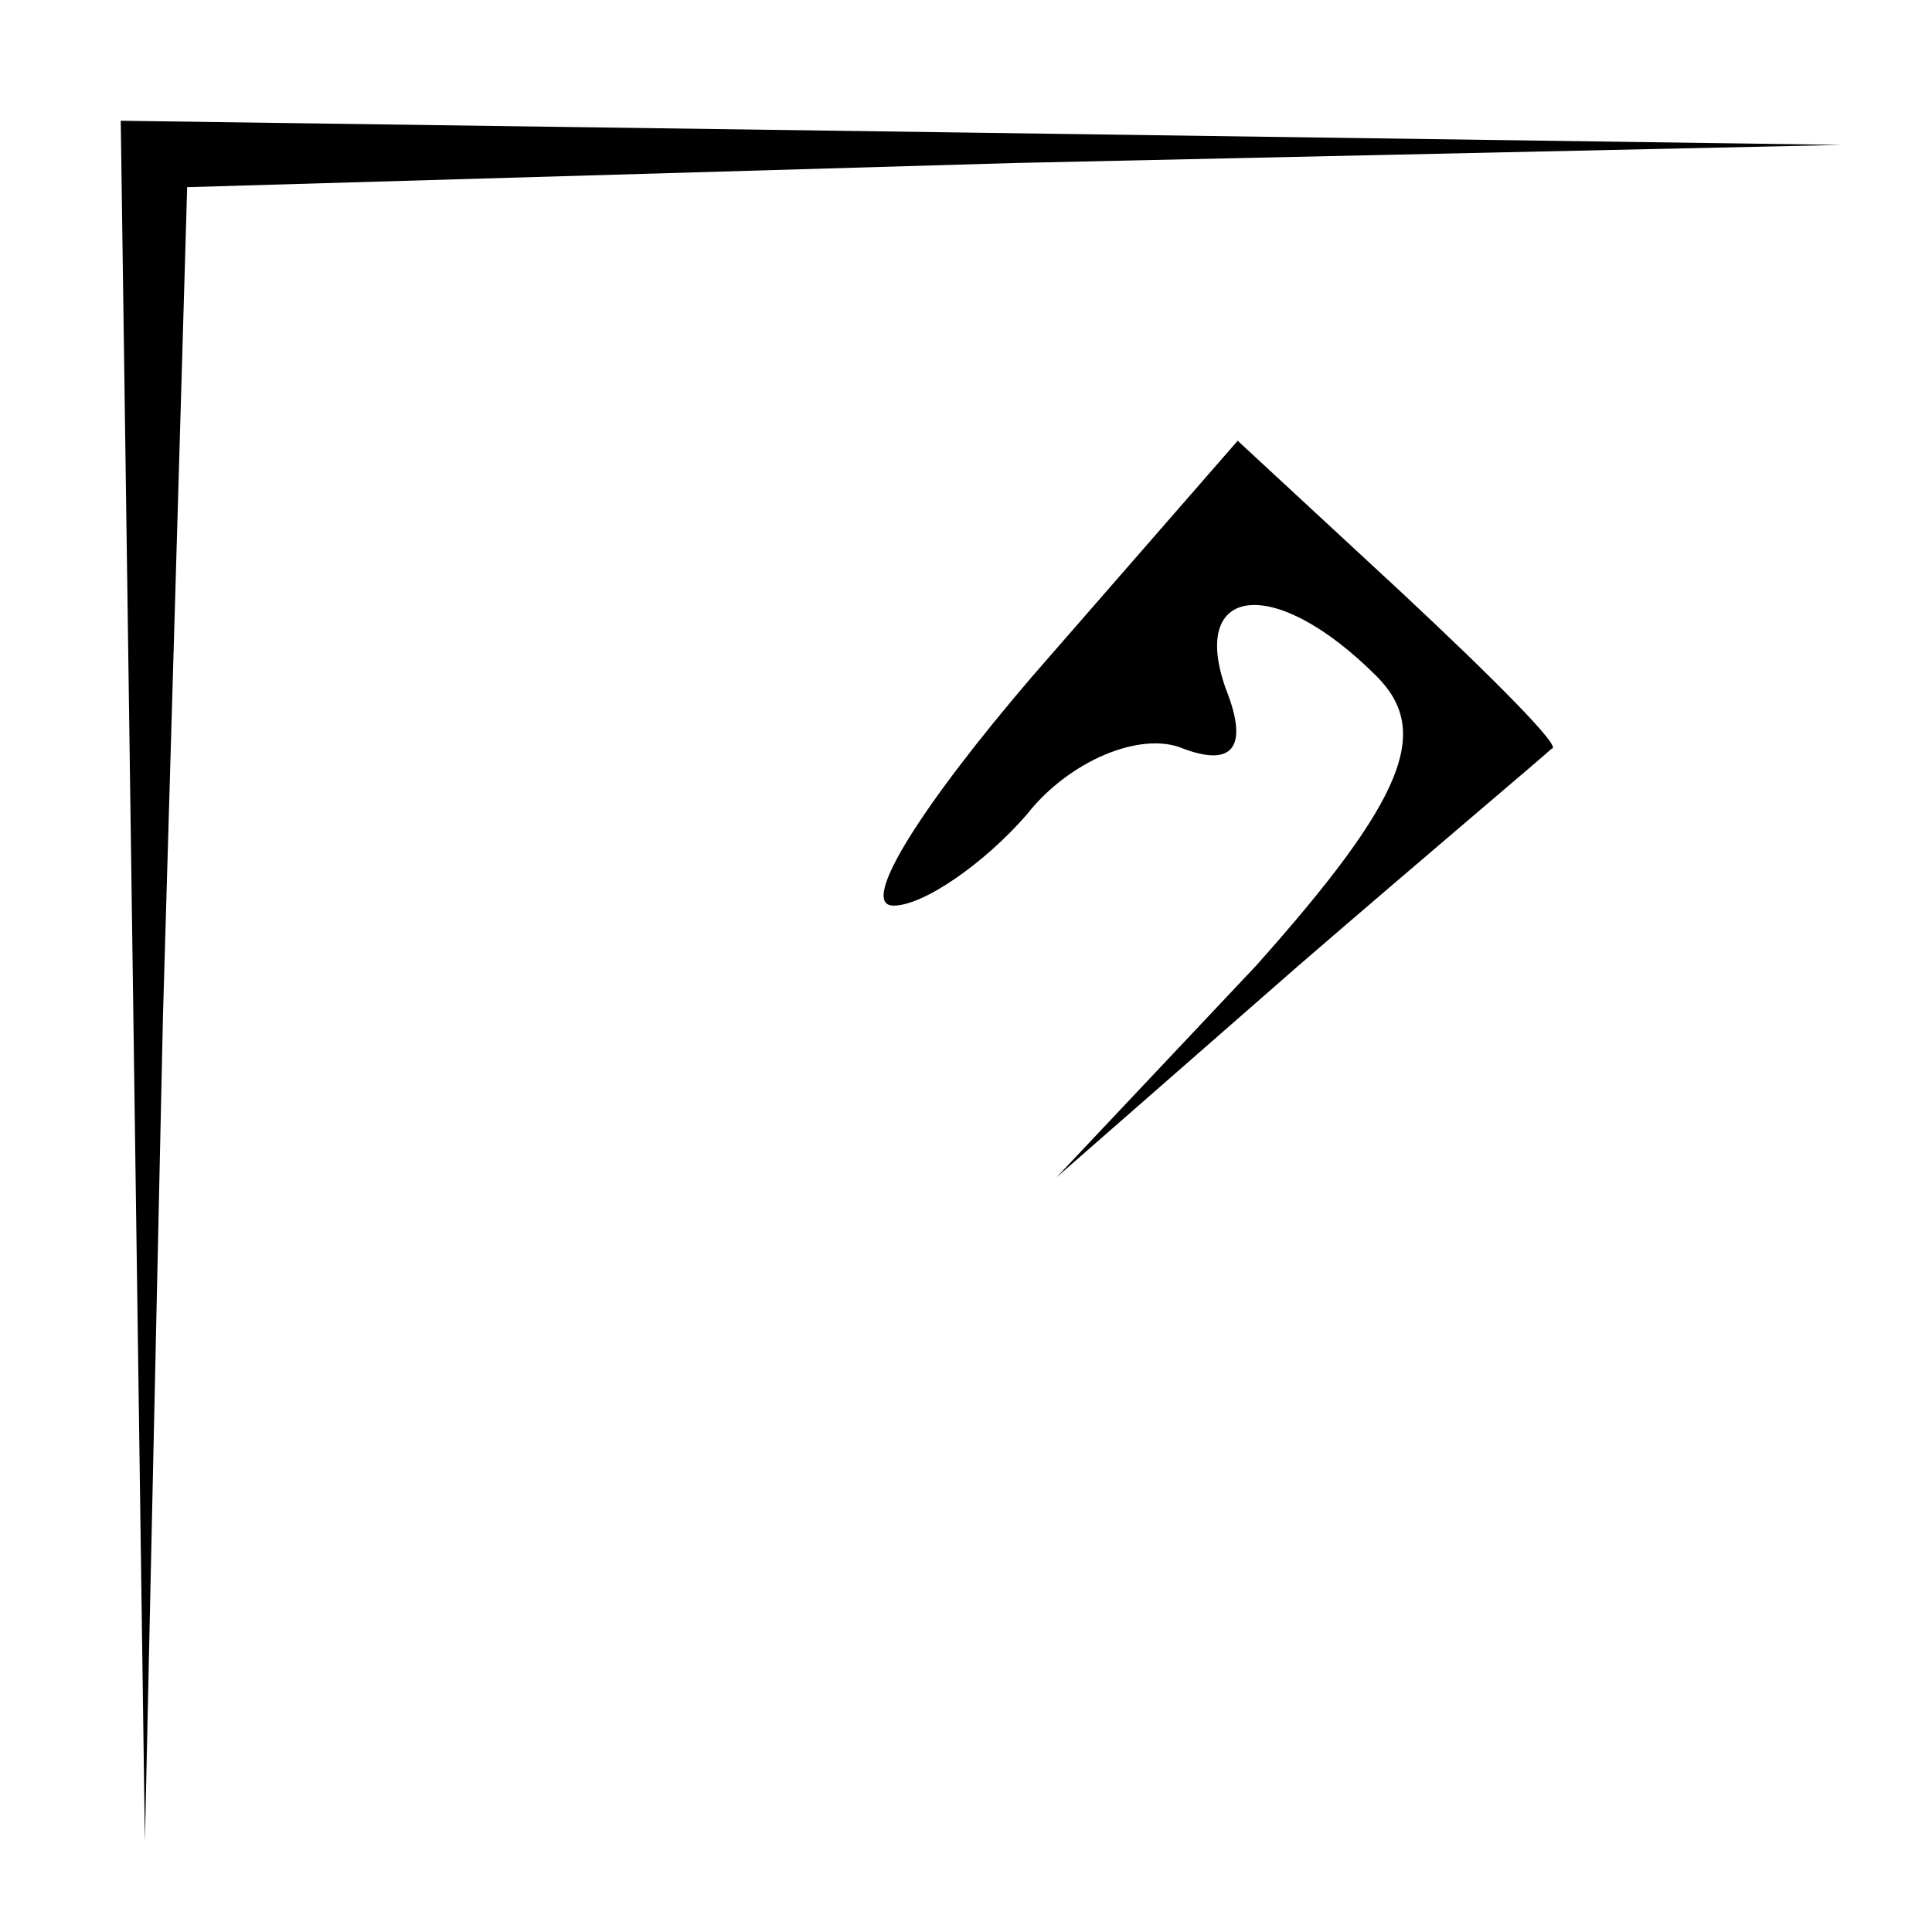 <?xml version="1.0" standalone="no"?>
<!DOCTYPE svg PUBLIC "-//W3C//DTD SVG 20010904//EN"
 "http://www.w3.org/TR/2001/REC-SVG-20010904/DTD/svg10.dtd">
<svg version="1.0" xmlns="http://www.w3.org/2000/svg"
 width="32pt" height="32pt" viewBox="0 0 32 32"
 preserveAspectRatio="xMidYMid meet">
<g transform="translate(0,32) scale(0.1,-0.1)"
fill="#000000" stroke="none">
<path fill="#000000" stroke="none" d="M22 158 l2 -143 3 137 4 137 137 4 137
3 -142 2 -143 2 2 -142z"/>
<path fill="#000000" stroke="none" d="M171 208 c-18 -21 -29 -38 -23 -38 5 0
15 7 22 15 7 9 19 14 26 11 8 -3 11 0 7 10 -6 17 8 19 25 2 9 -9 5 -20 -20
-48 l-33 -35 40 35 c22 19 41 35 42 36 2 0 -10 12 -25 26 l-27 25 -34 -39z"/>
</g>
</svg>
